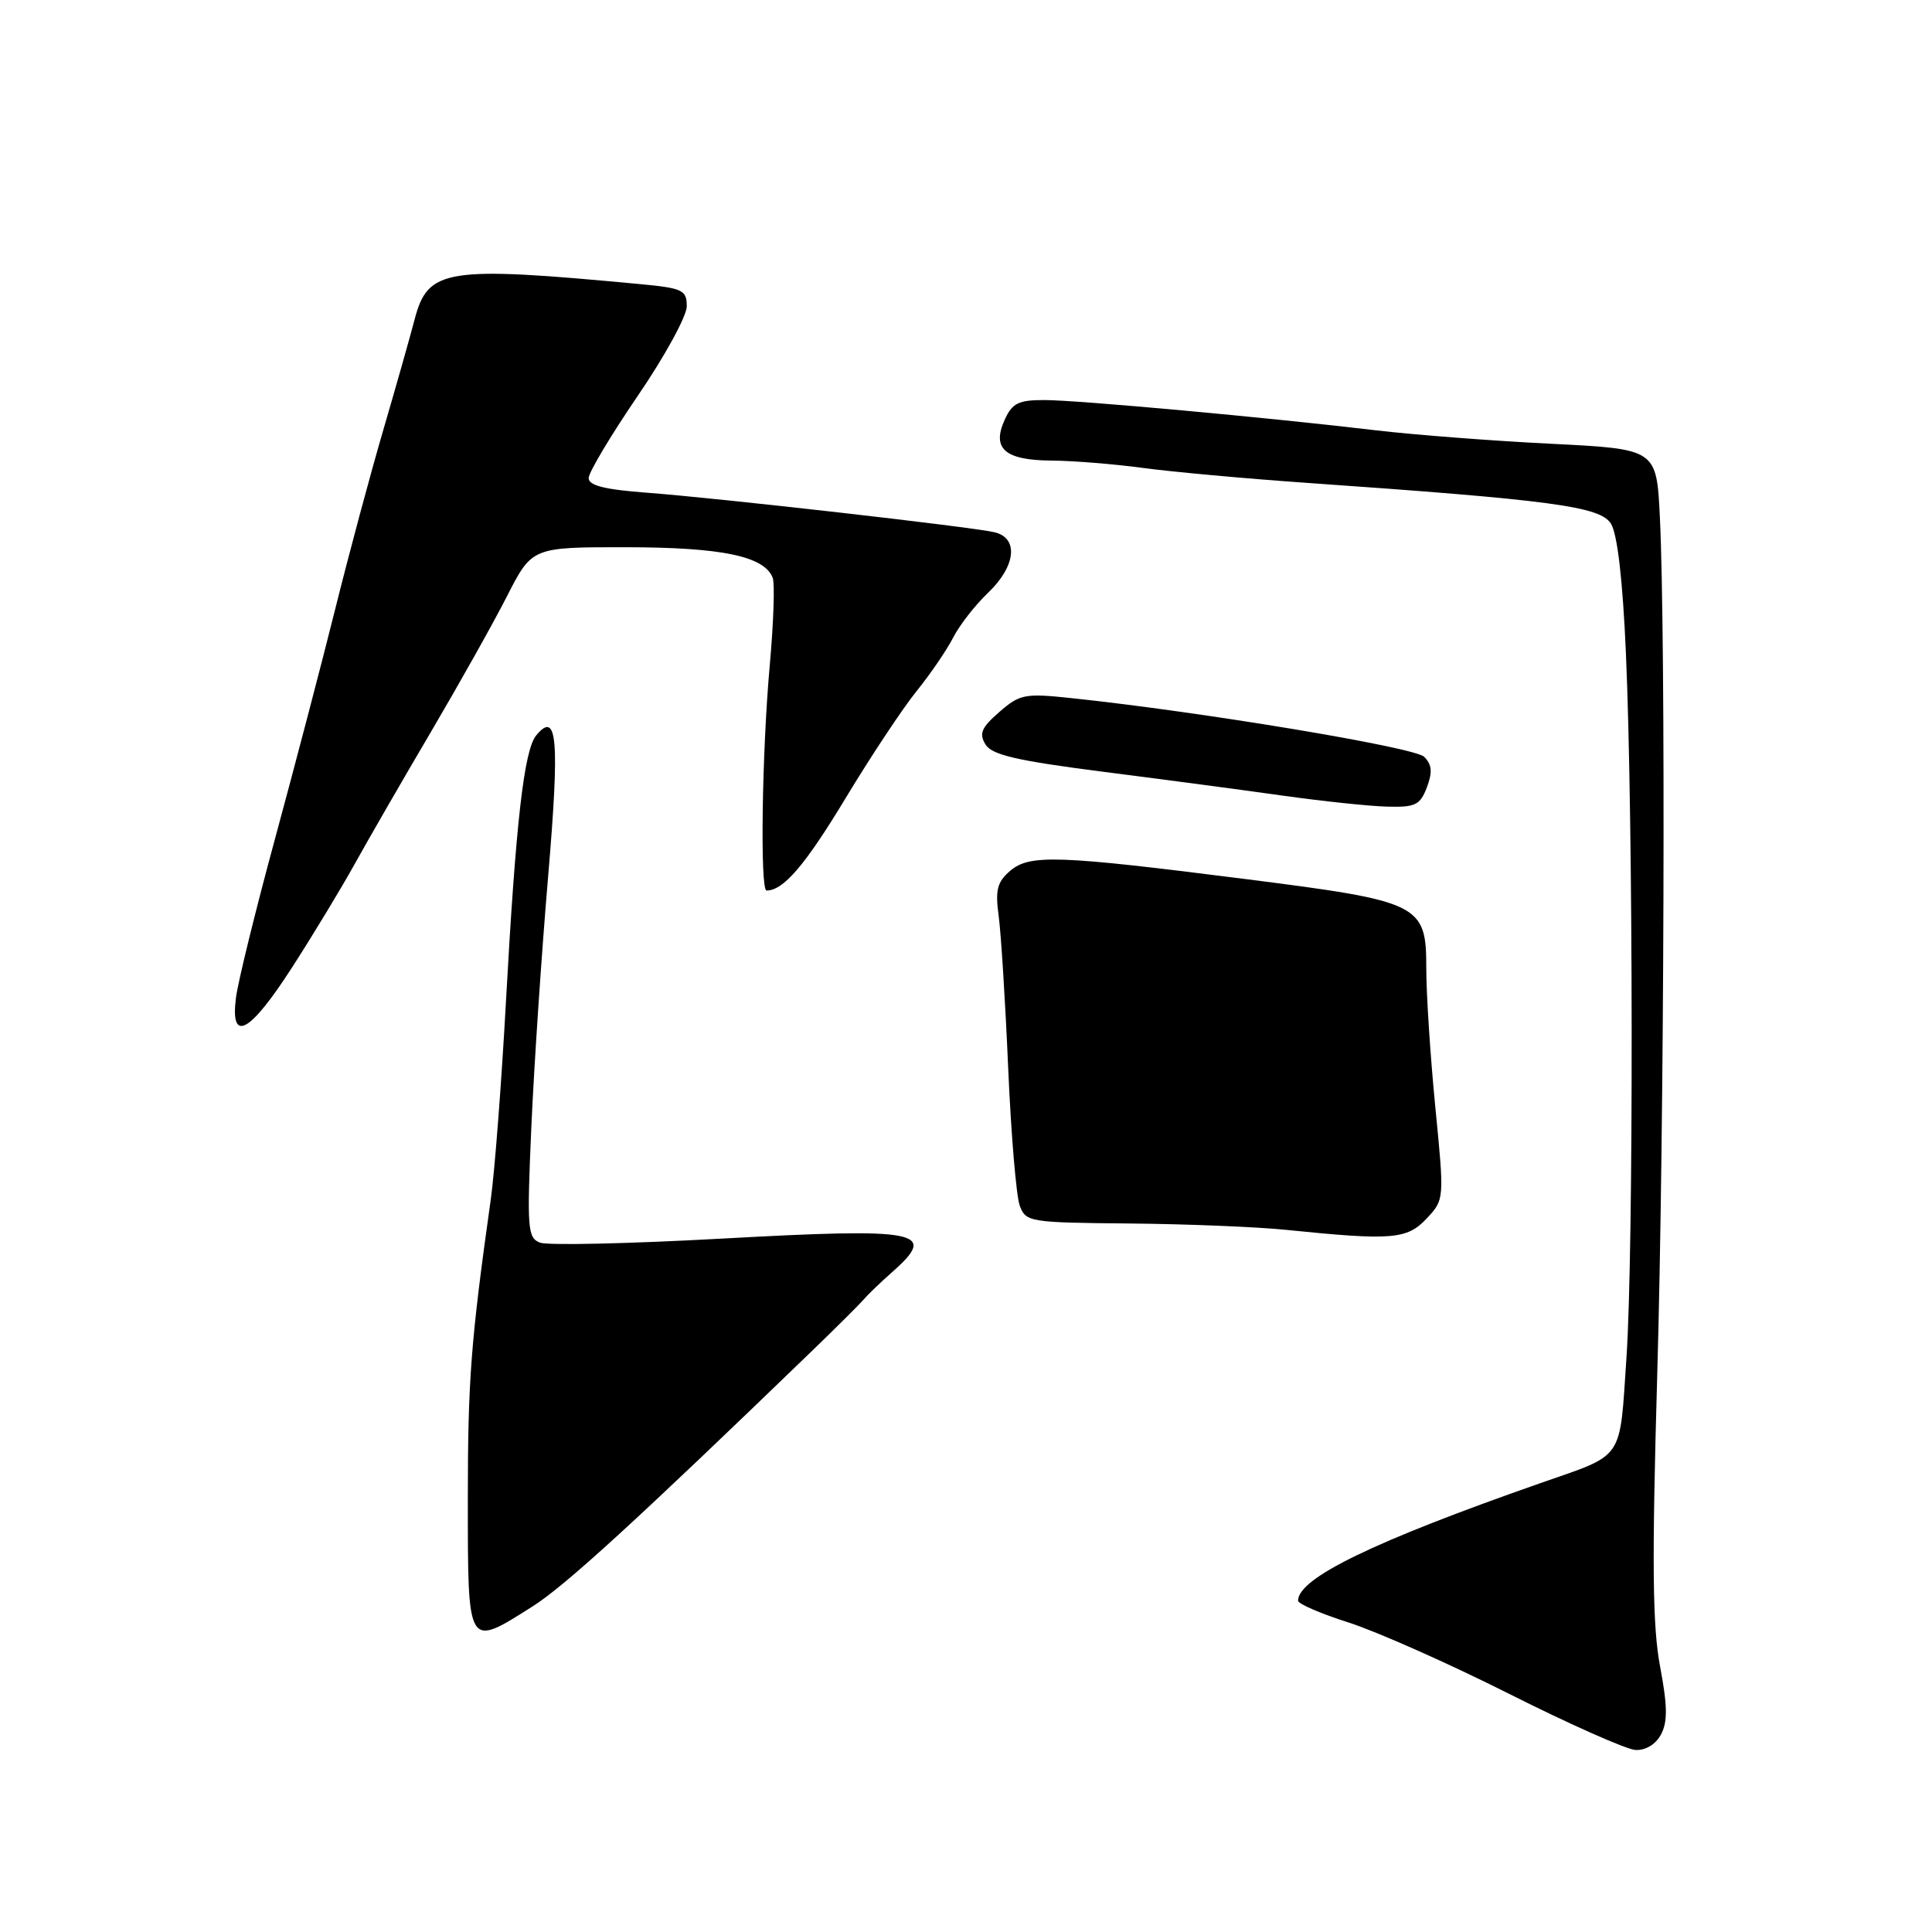 <?xml version="1.0" encoding="UTF-8" standalone="no"?>
<!DOCTYPE svg PUBLIC "-//W3C//DTD SVG 1.1//EN" "http://www.w3.org/Graphics/SVG/1.1/DTD/svg11.dtd" >
<svg xmlns="http://www.w3.org/2000/svg" xmlns:xlink="http://www.w3.org/1999/xlink" version="1.1" viewBox="0 0 256 256">
 <g >
 <path fill="currentColor"
d=" M 220.09 229.83 C 220.98 228.16 220.96 226.06 219.97 220.82 C 218.96 215.48 218.88 207.09 219.59 182.25 C 220.53 149.57 220.73 84.44 219.94 68.50 C 219.50 59.50 219.50 59.50 205.50 58.80 C 197.80 58.42 187.45 57.62 182.50 57.04 C 168.12 55.33 142.86 53.02 138.41 53.01 C 134.97 53.00 134.13 53.41 133.13 55.61 C 131.38 59.46 133.15 60.99 139.37 61.03 C 142.19 61.05 147.65 61.49 151.50 62.01 C 155.35 62.53 165.03 63.41 173.00 63.97 C 205.64 66.25 212.03 67.10 213.46 69.39 C 214.31 70.75 215.02 76.86 215.44 86.50 C 216.42 108.71 216.47 165.69 215.52 179.80 C 214.58 193.73 215.36 192.59 204.12 196.52 C 181.97 204.27 172.00 209.11 172.00 212.10 C 172.00 212.52 175.04 213.83 178.75 215.01 C 182.46 216.20 192.03 220.45 200.00 224.46 C 207.97 228.47 215.50 231.81 216.71 231.88 C 218.05 231.95 219.39 231.14 220.09 229.83 Z  M 70.55 212.87 C 74.85 210.16 84.27 201.54 107.70 178.90 C 110.89 175.82 113.95 172.77 114.50 172.13 C 115.05 171.48 116.74 169.86 118.25 168.53 C 124.36 163.13 121.99 162.67 95.49 164.13 C 83.32 164.80 72.56 165.04 71.56 164.66 C 69.90 164.02 69.81 162.86 70.41 149.24 C 70.77 141.13 71.77 126.24 72.63 116.14 C 74.17 97.95 73.85 94.07 71.06 97.43 C 69.43 99.39 68.34 109.01 67.03 132.93 C 66.44 143.62 65.54 155.32 65.03 158.93 C 62.38 177.75 61.99 182.88 61.99 198.75 C 62.00 218.57 61.87 218.36 70.55 212.87 Z  M 189.02 161.48 C 191.39 158.95 191.39 158.95 190.19 146.73 C 189.53 140.00 188.99 131.74 188.99 128.37 C 189.00 119.80 188.29 119.44 165.19 116.50 C 140.09 113.31 136.44 113.18 133.84 115.40 C 132.13 116.87 131.86 117.94 132.33 121.37 C 132.64 123.66 133.21 132.73 133.59 141.52 C 133.97 150.31 134.66 158.51 135.12 159.75 C 135.92 161.93 136.41 162.00 149.73 162.12 C 157.30 162.19 166.65 162.57 170.50 162.97 C 184.40 164.39 186.44 164.23 189.02 161.48 Z  M 38.66 128.25 C 41.41 123.99 45.16 117.80 46.99 114.50 C 48.82 111.20 53.36 103.33 57.09 97.00 C 60.81 90.67 65.36 82.58 67.18 79.00 C 70.50 72.50 70.50 72.50 83.00 72.51 C 95.68 72.53 101.29 73.70 102.39 76.57 C 102.68 77.33 102.50 82.58 101.99 88.23 C 100.96 99.71 100.70 118.00 101.57 118.00 C 103.81 118.00 106.67 114.66 112.01 105.82 C 115.39 100.22 119.64 93.81 121.46 91.57 C 123.27 89.33 125.44 86.15 126.29 84.50 C 127.13 82.85 129.21 80.18 130.91 78.56 C 134.62 75.03 135.02 71.27 131.75 70.52 C 128.56 69.79 95.01 65.98 85.75 65.29 C 80.15 64.87 78.00 64.34 78.00 63.35 C 78.00 62.60 80.93 57.70 84.50 52.46 C 88.08 47.23 91.00 41.88 91.00 40.59 C 91.00 38.43 90.48 38.18 84.75 37.64 C 59.04 35.22 56.71 35.59 54.94 42.32 C 54.34 44.62 52.47 51.22 50.78 57.00 C 49.09 62.78 46.25 73.35 44.47 80.50 C 42.69 87.65 39.09 101.38 36.48 111.00 C 33.86 120.62 31.51 130.19 31.26 132.25 C 30.50 138.29 33.09 136.90 38.66 128.25 Z  M 189.07 104.33 C 189.83 102.31 189.74 101.32 188.71 100.28 C 187.45 99.02 159.21 94.32 141.92 92.50 C 135.80 91.85 135.13 91.98 132.42 94.34 C 130.04 96.41 129.70 97.21 130.58 98.64 C 131.43 100.03 134.70 100.79 146.08 102.25 C 154.01 103.26 164.78 104.69 170.00 105.43 C 175.22 106.16 181.42 106.82 183.77 106.88 C 187.54 106.99 188.17 106.68 189.07 104.33 Z "/>
</g>
</svg>